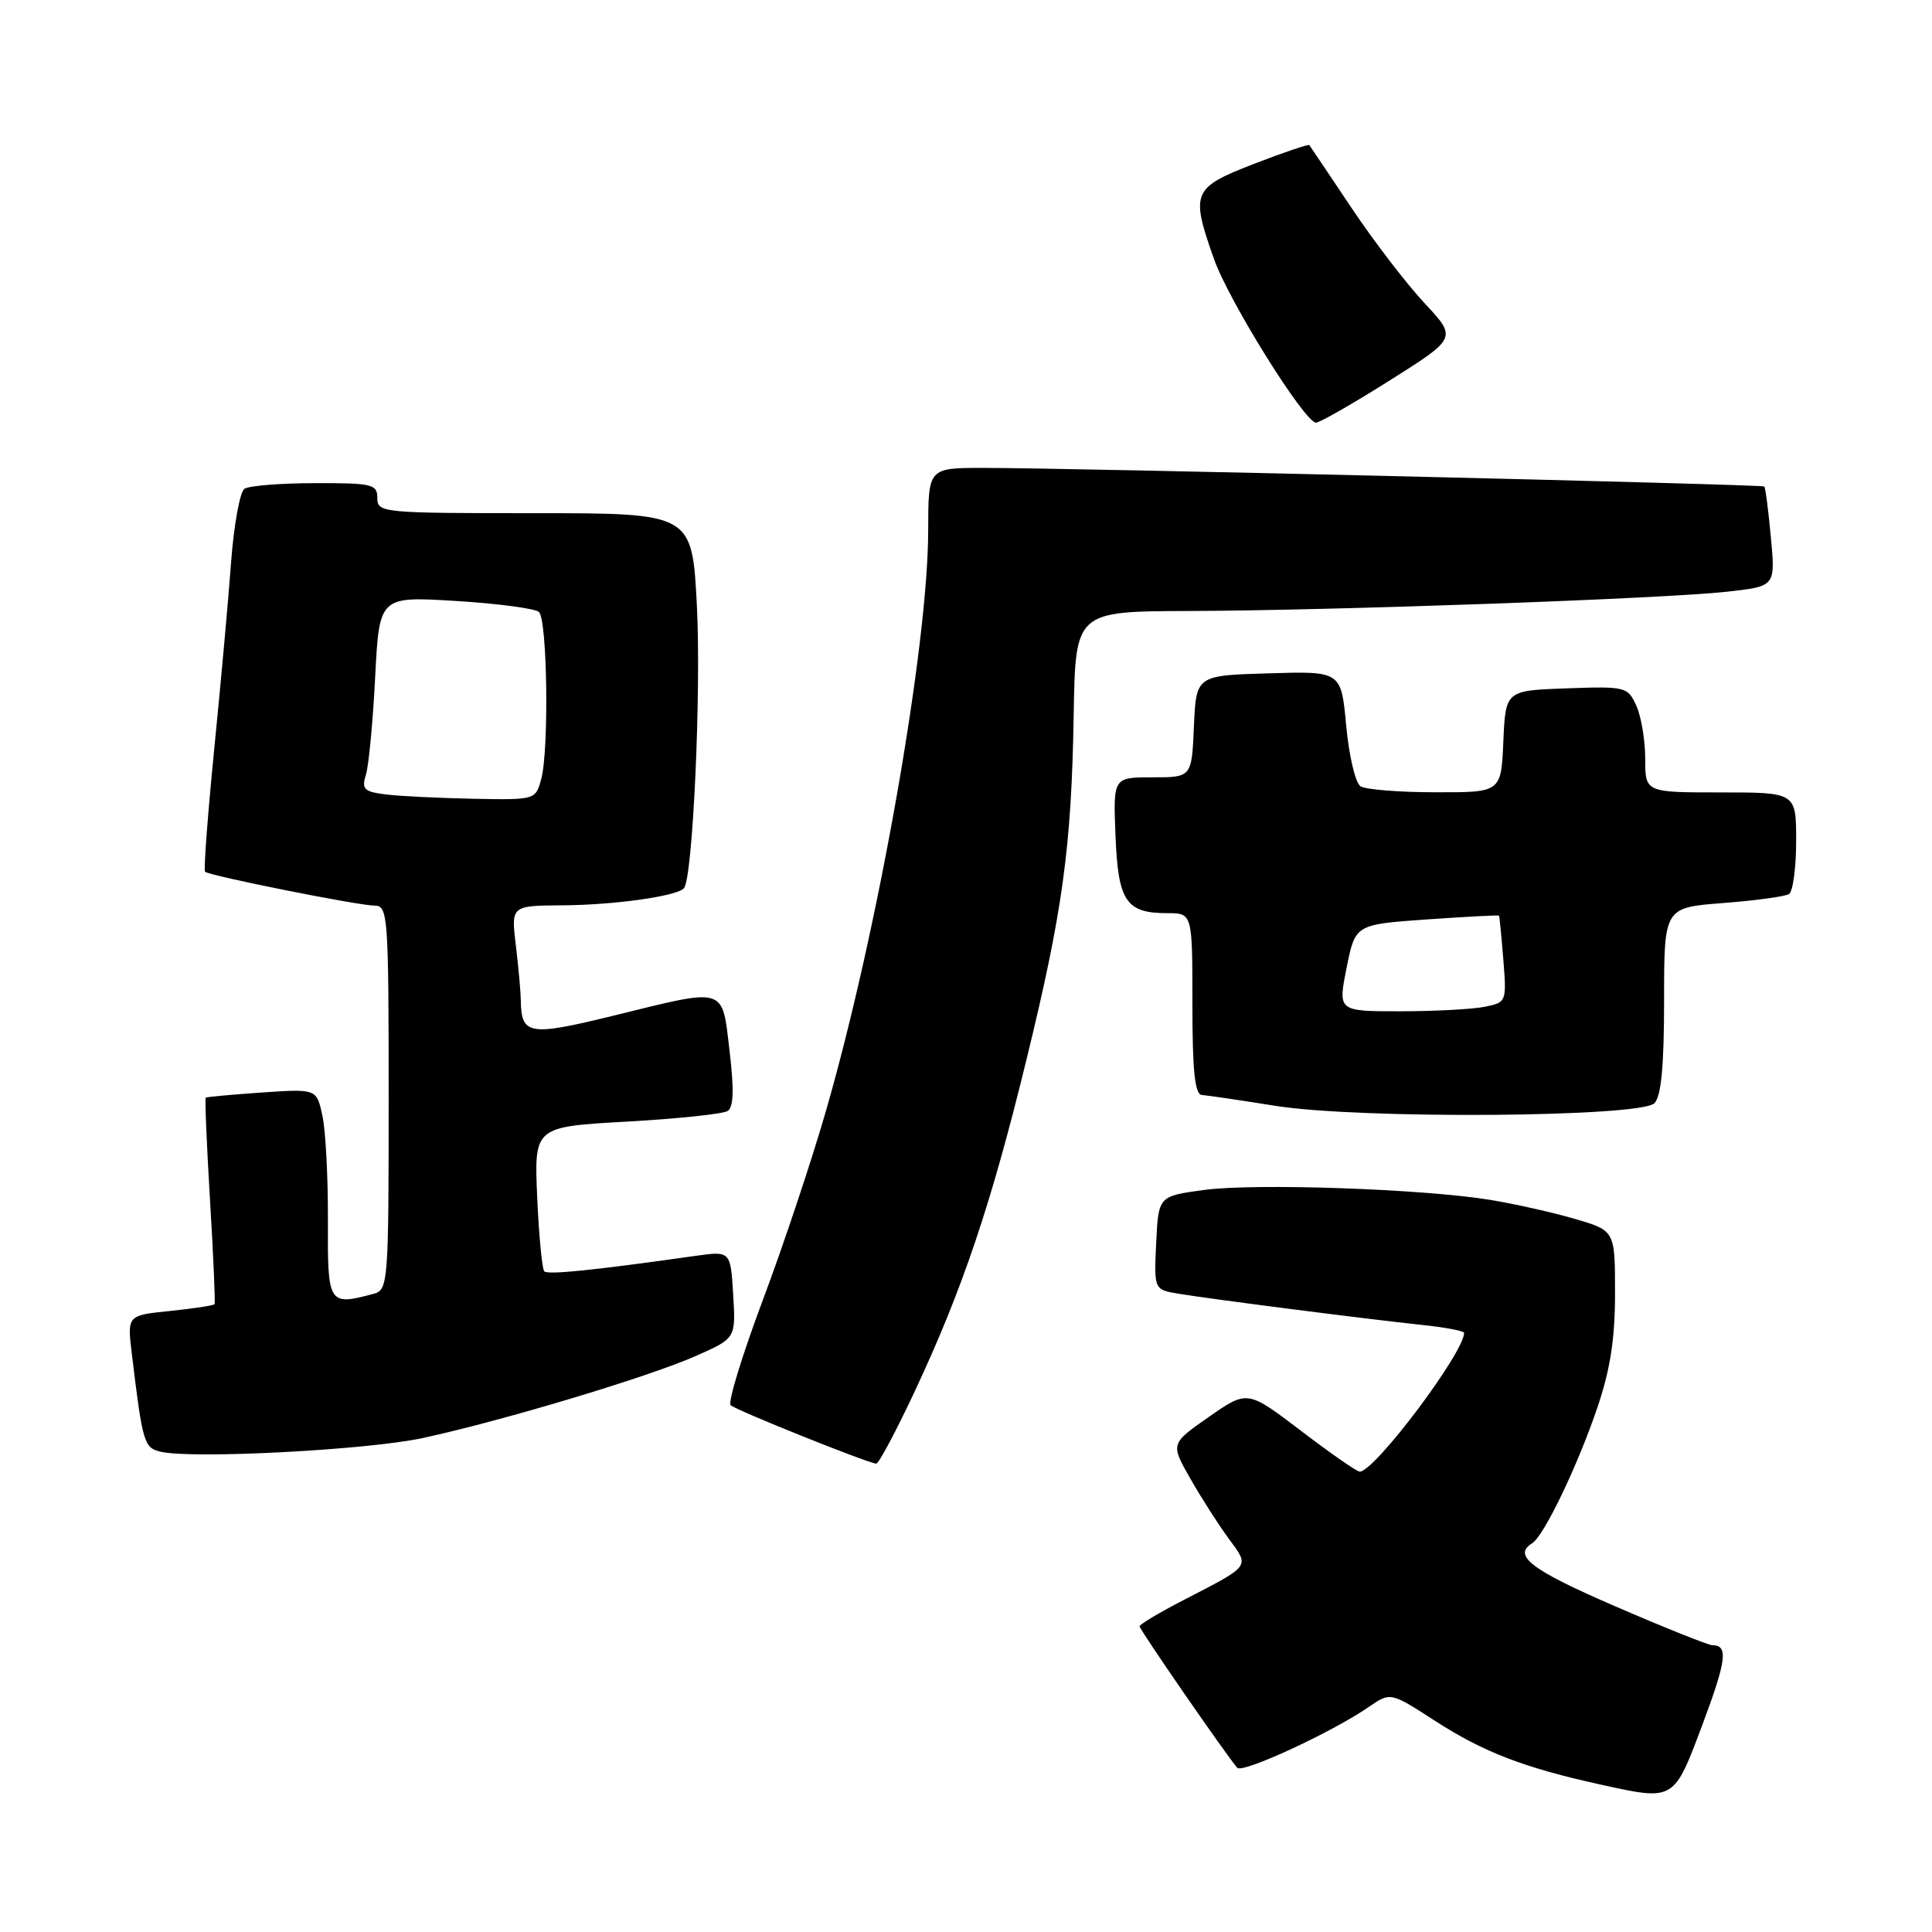 <?xml version="1.0" encoding="UTF-8" standalone="no"?>
<!DOCTYPE svg PUBLIC "-//W3C//DTD SVG 1.1//EN" "http://www.w3.org/Graphics/SVG/1.1/DTD/svg11.dtd" >
<svg xmlns="http://www.w3.org/2000/svg" xmlns:xlink="http://www.w3.org/1999/xlink" version="1.1" viewBox="0 0 256 256">
 <g >
 <path fill="currentColor"
d=" M 225.56 228.58 C 228.77 220.02 229.03 218.00 226.91 218.00 C 226.37 218.00 220.55 215.67 213.97 212.82 C 202.91 208.04 200.38 206.12 203.02 204.49 C 204.57 203.53 209.01 194.31 211.64 186.57 C 213.37 181.49 214.00 177.44 214.00 171.35 C 214.00 163.06 214.00 163.06 208.64 161.50 C 205.70 160.64 200.64 159.51 197.40 158.98 C 188.44 157.53 166.24 156.76 159.50 157.68 C 153.50 158.50 153.50 158.50 153.20 164.70 C 152.91 170.89 152.91 170.89 156.20 171.43 C 160.62 172.16 181.08 174.78 188.25 175.54 C 191.41 175.87 194.00 176.35 194.00 176.61 C 194.00 179.24 182.14 195.00 180.17 195.00 C 179.79 195.00 176.29 192.57 172.39 189.59 C 165.29 184.19 165.29 184.19 160.19 187.74 C 155.09 191.30 155.09 191.30 157.71 195.90 C 159.15 198.43 161.44 202.01 162.80 203.86 C 165.61 207.68 165.86 207.35 156.75 212.06 C 153.59 213.69 151.00 215.24 151.00 215.50 C 151.00 215.94 162.45 232.52 163.94 234.24 C 164.62 235.03 176.51 229.53 181.37 226.18 C 184.24 224.20 184.24 224.20 190.18 228.04 C 196.56 232.16 201.98 234.25 212.11 236.47 C 221.87 238.62 221.77 238.68 225.56 228.58 Z  M 121.26 184.25 C 127.55 170.80 131.30 159.67 135.94 140.70 C 140.81 120.83 141.98 112.31 142.27 94.70 C 142.50 81.01 142.50 81.01 157.50 80.96 C 176.74 80.90 220.60 79.33 228.88 78.40 C 235.26 77.69 235.26 77.69 234.65 71.20 C 234.32 67.63 233.93 64.60 233.77 64.46 C 233.47 64.18 141.61 61.99 130.25 62.00 C 123.00 62.00 123.00 62.00 122.99 70.25 C 122.98 85.63 116.41 123.00 109.47 147.11 C 107.56 153.75 103.77 165.11 101.05 172.34 C 98.34 179.58 96.43 185.81 96.81 186.19 C 97.46 186.84 114.79 193.80 116.10 193.94 C 116.43 193.97 118.75 189.61 121.26 184.25 Z  M 56.00 190.55 C 66.50 188.29 85.91 182.46 92.21 179.67 C 97.50 177.33 97.50 177.33 97.15 171.54 C 96.80 165.76 96.80 165.76 92.15 166.41 C 78.67 168.32 72.61 168.94 72.12 168.46 C 71.83 168.16 71.41 163.74 71.18 158.62 C 70.78 149.31 70.78 149.31 83.04 148.62 C 89.79 148.24 95.81 147.61 96.42 147.21 C 97.21 146.71 97.28 144.35 96.67 139.25 C 95.65 130.64 96.38 130.87 81.25 134.59 C 70.08 137.33 69.06 137.16 69.01 132.50 C 68.99 131.40 68.70 128.14 68.35 125.25 C 67.72 120.00 67.72 120.00 74.61 119.96 C 81.38 119.91 89.56 118.77 90.61 117.72 C 91.79 116.54 92.93 91.74 92.34 80.25 C 91.71 68.00 91.71 68.00 70.85 68.00 C 50.67 68.00 50.00 67.94 50.00 66.00 C 50.00 64.16 49.34 64.00 41.75 64.02 C 37.21 64.02 33.00 64.36 32.39 64.77 C 31.79 65.17 30.99 69.55 30.62 74.50 C 30.26 79.45 29.25 90.62 28.38 99.32 C 27.52 108.02 26.97 115.31 27.17 115.51 C 27.71 116.04 47.51 120.00 49.66 120.00 C 51.40 120.00 51.50 121.39 51.50 145.45 C 51.50 170.05 51.43 170.92 49.50 171.44 C 43.51 173.04 43.40 172.86 43.45 161.75 C 43.48 156.11 43.15 149.87 42.73 147.88 C 41.96 144.27 41.96 144.27 34.73 144.76 C 30.75 145.04 27.39 145.34 27.26 145.45 C 27.13 145.55 27.39 151.68 27.83 159.07 C 28.28 166.46 28.54 172.64 28.43 172.81 C 28.31 172.98 25.66 173.39 22.53 173.71 C 16.85 174.29 16.85 174.29 17.47 179.40 C 18.90 191.26 19.08 191.86 21.33 192.37 C 25.63 193.34 48.66 192.13 56.00 190.55 Z  M 219.22 146.18 C 220.12 145.27 220.50 141.24 220.50 132.57 C 220.50 120.26 220.50 120.26 228.30 119.66 C 232.59 119.33 236.53 118.79 237.05 118.47 C 237.57 118.15 238.00 114.98 238.00 111.44 C 238.00 105.00 238.00 105.00 228.00 105.00 C 218.00 105.00 218.00 105.00 218.00 100.55 C 218.00 98.10 217.47 94.93 216.82 93.51 C 215.68 91.00 215.40 90.93 207.57 91.21 C 199.50 91.50 199.50 91.50 199.20 98.25 C 198.91 105.00 198.91 105.00 190.20 104.98 C 185.42 104.98 180.95 104.62 180.28 104.19 C 179.60 103.76 178.75 100.16 178.38 96.17 C 177.71 88.93 177.71 88.93 168.10 89.22 C 158.50 89.50 158.50 89.50 158.20 96.25 C 157.91 103.00 157.91 103.00 152.70 103.00 C 147.50 103.00 147.50 103.00 147.81 110.75 C 148.16 119.45 149.20 121.00 154.69 121.00 C 158.00 121.00 158.00 121.00 158.00 133.00 C 158.00 141.89 158.32 145.02 159.25 145.09 C 159.94 145.14 164.32 145.78 169.00 146.53 C 180.22 148.31 217.35 148.05 219.22 146.18 Z  M 184.18 50.39 C 193.07 44.78 193.07 44.78 188.73 40.14 C 186.35 37.59 181.99 31.90 179.05 27.50 C 176.11 23.10 173.61 19.38 173.49 19.23 C 173.38 19.08 170.07 20.20 166.14 21.72 C 158.00 24.88 157.74 25.48 160.84 34.27 C 162.79 39.84 172.87 56.00 174.38 56.00 C 174.88 56.00 179.28 53.48 184.18 50.39 Z  M 51.15 105.27 C 48.24 104.91 47.89 104.58 48.48 102.68 C 48.86 101.48 49.41 95.66 49.71 89.75 C 50.26 79.01 50.26 79.01 60.38 79.63 C 65.95 79.97 70.91 80.63 71.41 81.09 C 72.53 82.11 72.76 99.41 71.71 103.25 C 70.97 105.98 70.92 106.00 62.73 105.84 C 58.20 105.75 52.99 105.50 51.15 105.27 Z  M 178.43 128.25 C 179.58 122.50 179.58 122.50 189.04 121.83 C 194.24 121.47 198.56 121.24 198.63 121.33 C 198.69 121.42 198.95 124.05 199.20 127.16 C 199.64 132.76 199.62 132.83 196.70 133.41 C 195.08 133.73 190.04 134.00 185.51 134.00 C 177.28 134.00 177.28 134.00 178.43 128.25 Z "/>
</g>
</svg>